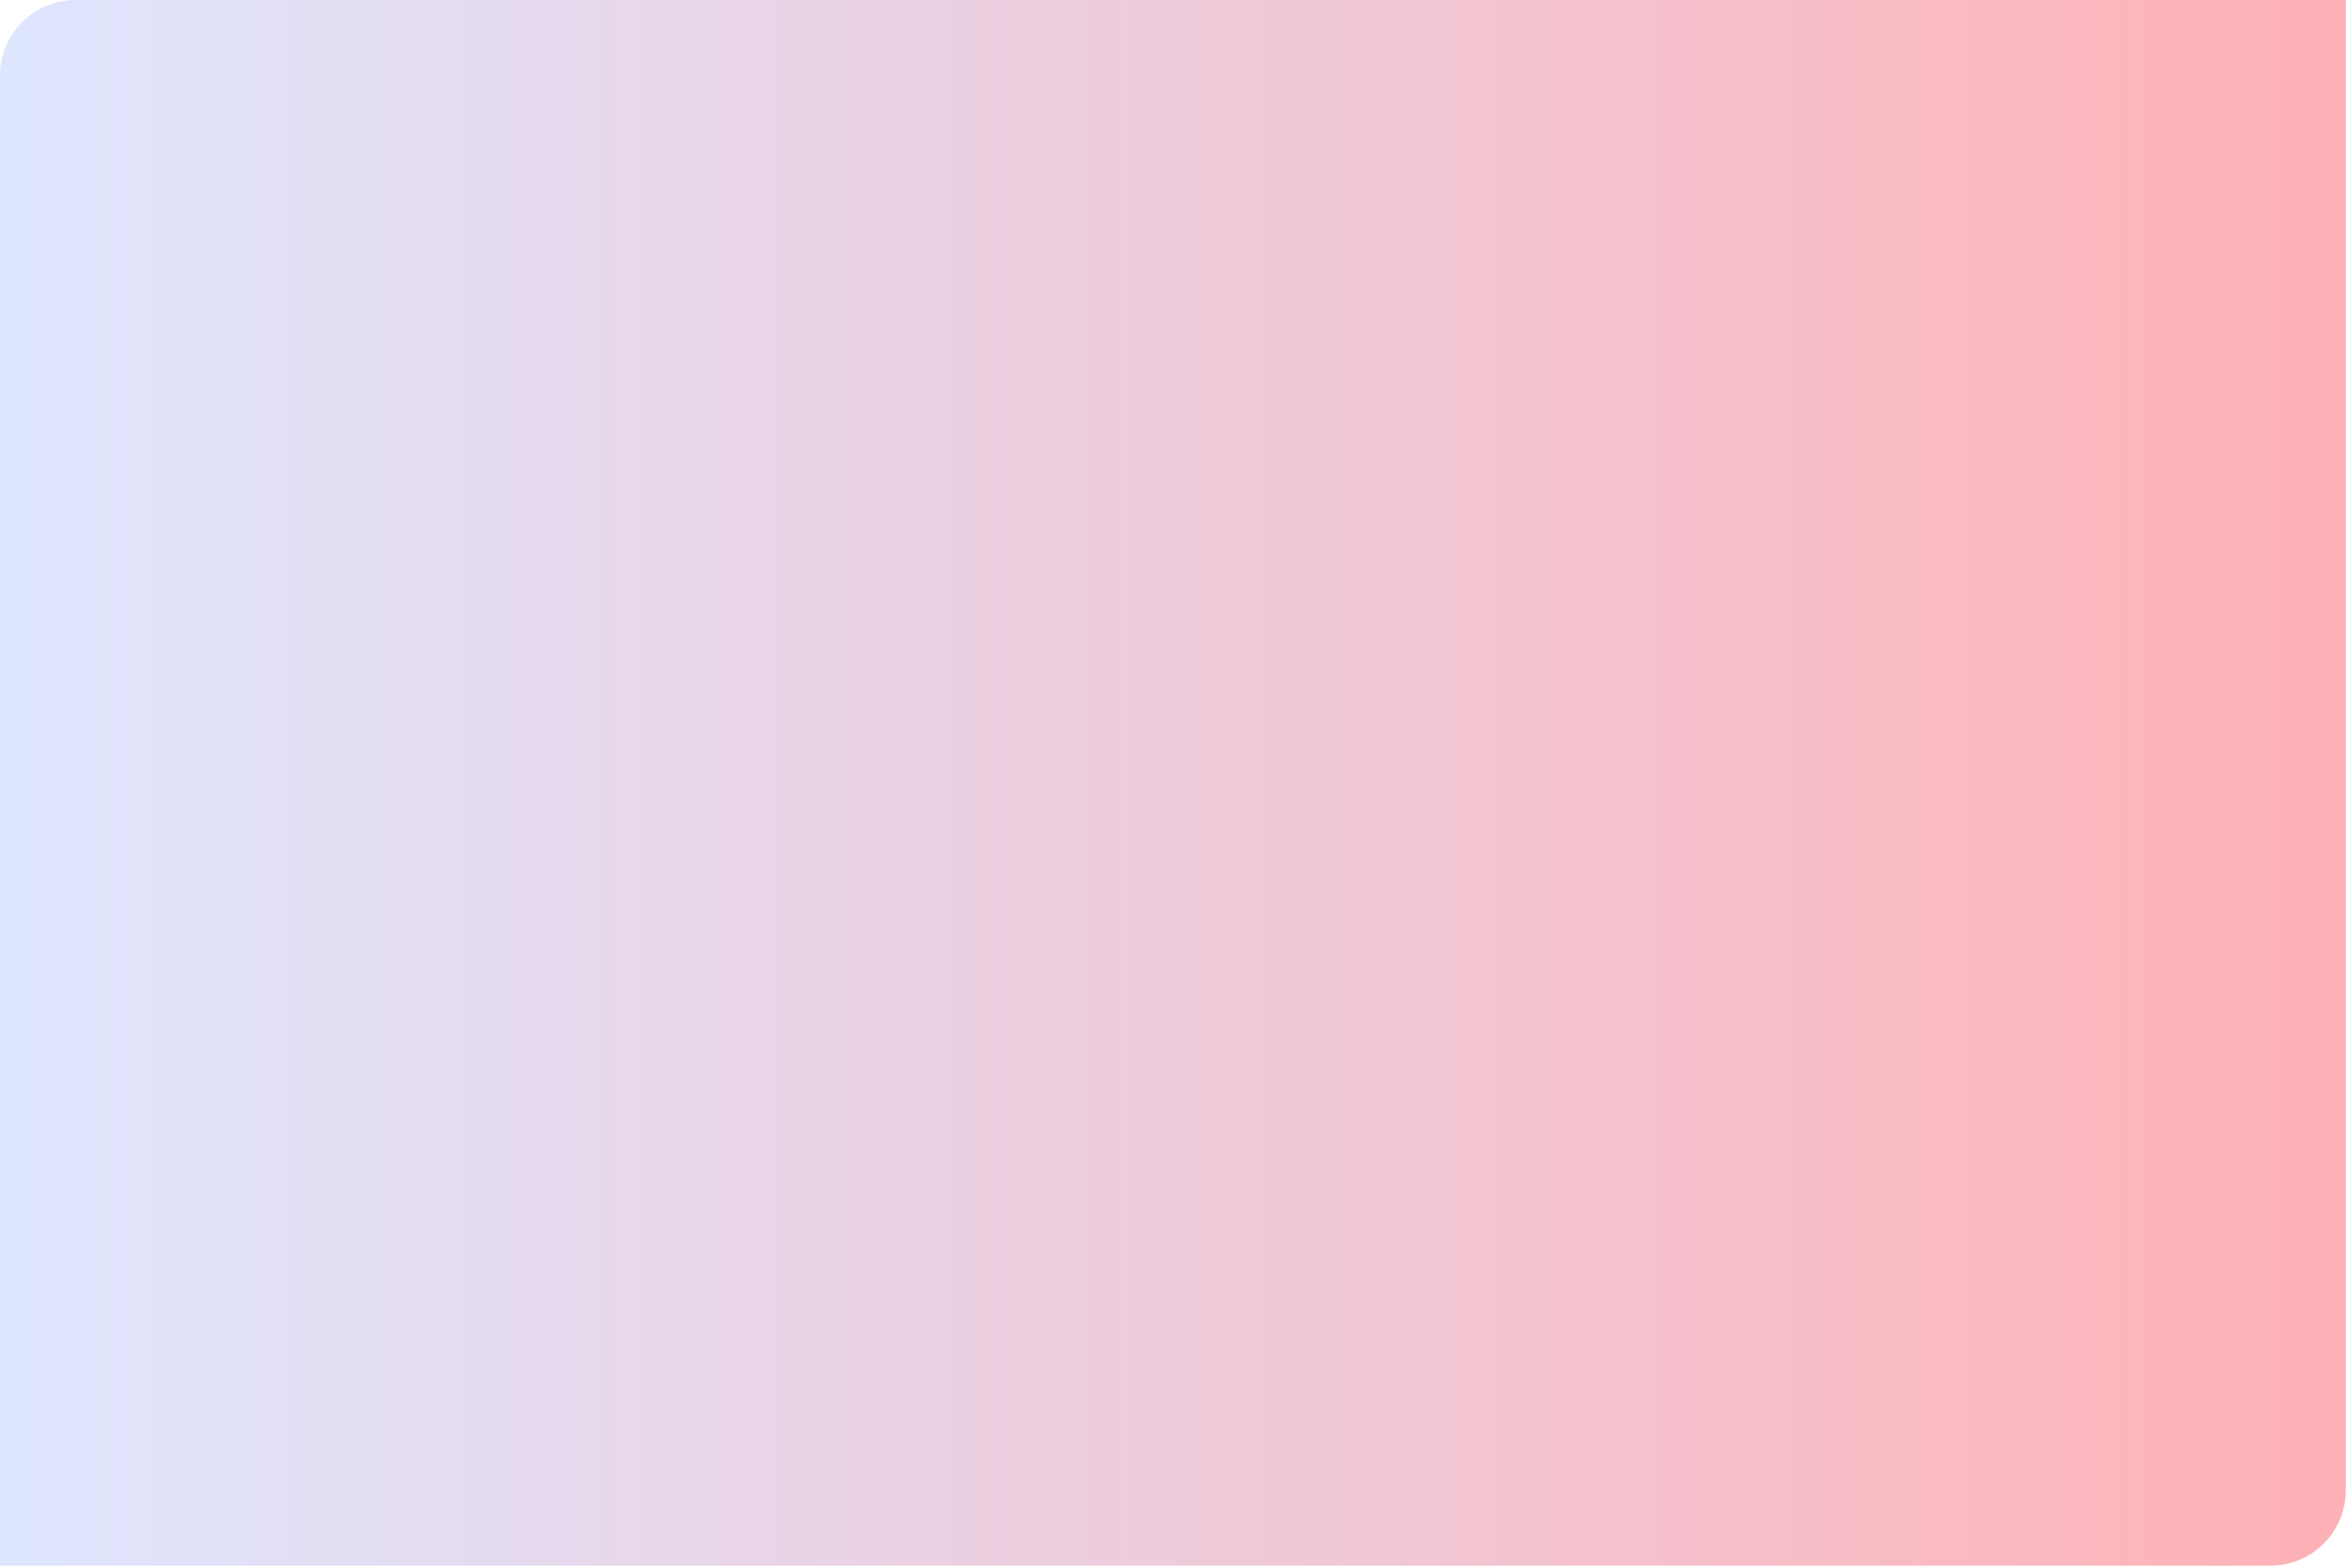 <svg width="995" height="665" viewBox="0 0 995 665" fill="none" xmlns="http://www.w3.org/2000/svg">
<path opacity="0.5" d="M994.919 0L994.919 632.073C994.919 649.746 980.593 664.073 962.919 664.073L-0 664.073L-0 32C-0 14.327 14.327 -4.28631e-05 32 -4.20906e-05L994.919 0Z" fill="url(#paint0_linear_4875_624)"/>
<defs>
<linearGradient id="paint0_linear_4875_624" x1="994.919" y1="332.037" x2="-0" y2="332.037" gradientUnits="userSpaceOnUse">
<stop stop-color="#FF646F"/>
<stop offset="1" stop-color="#BECEFF"/>
</linearGradient>
</defs>
</svg>
